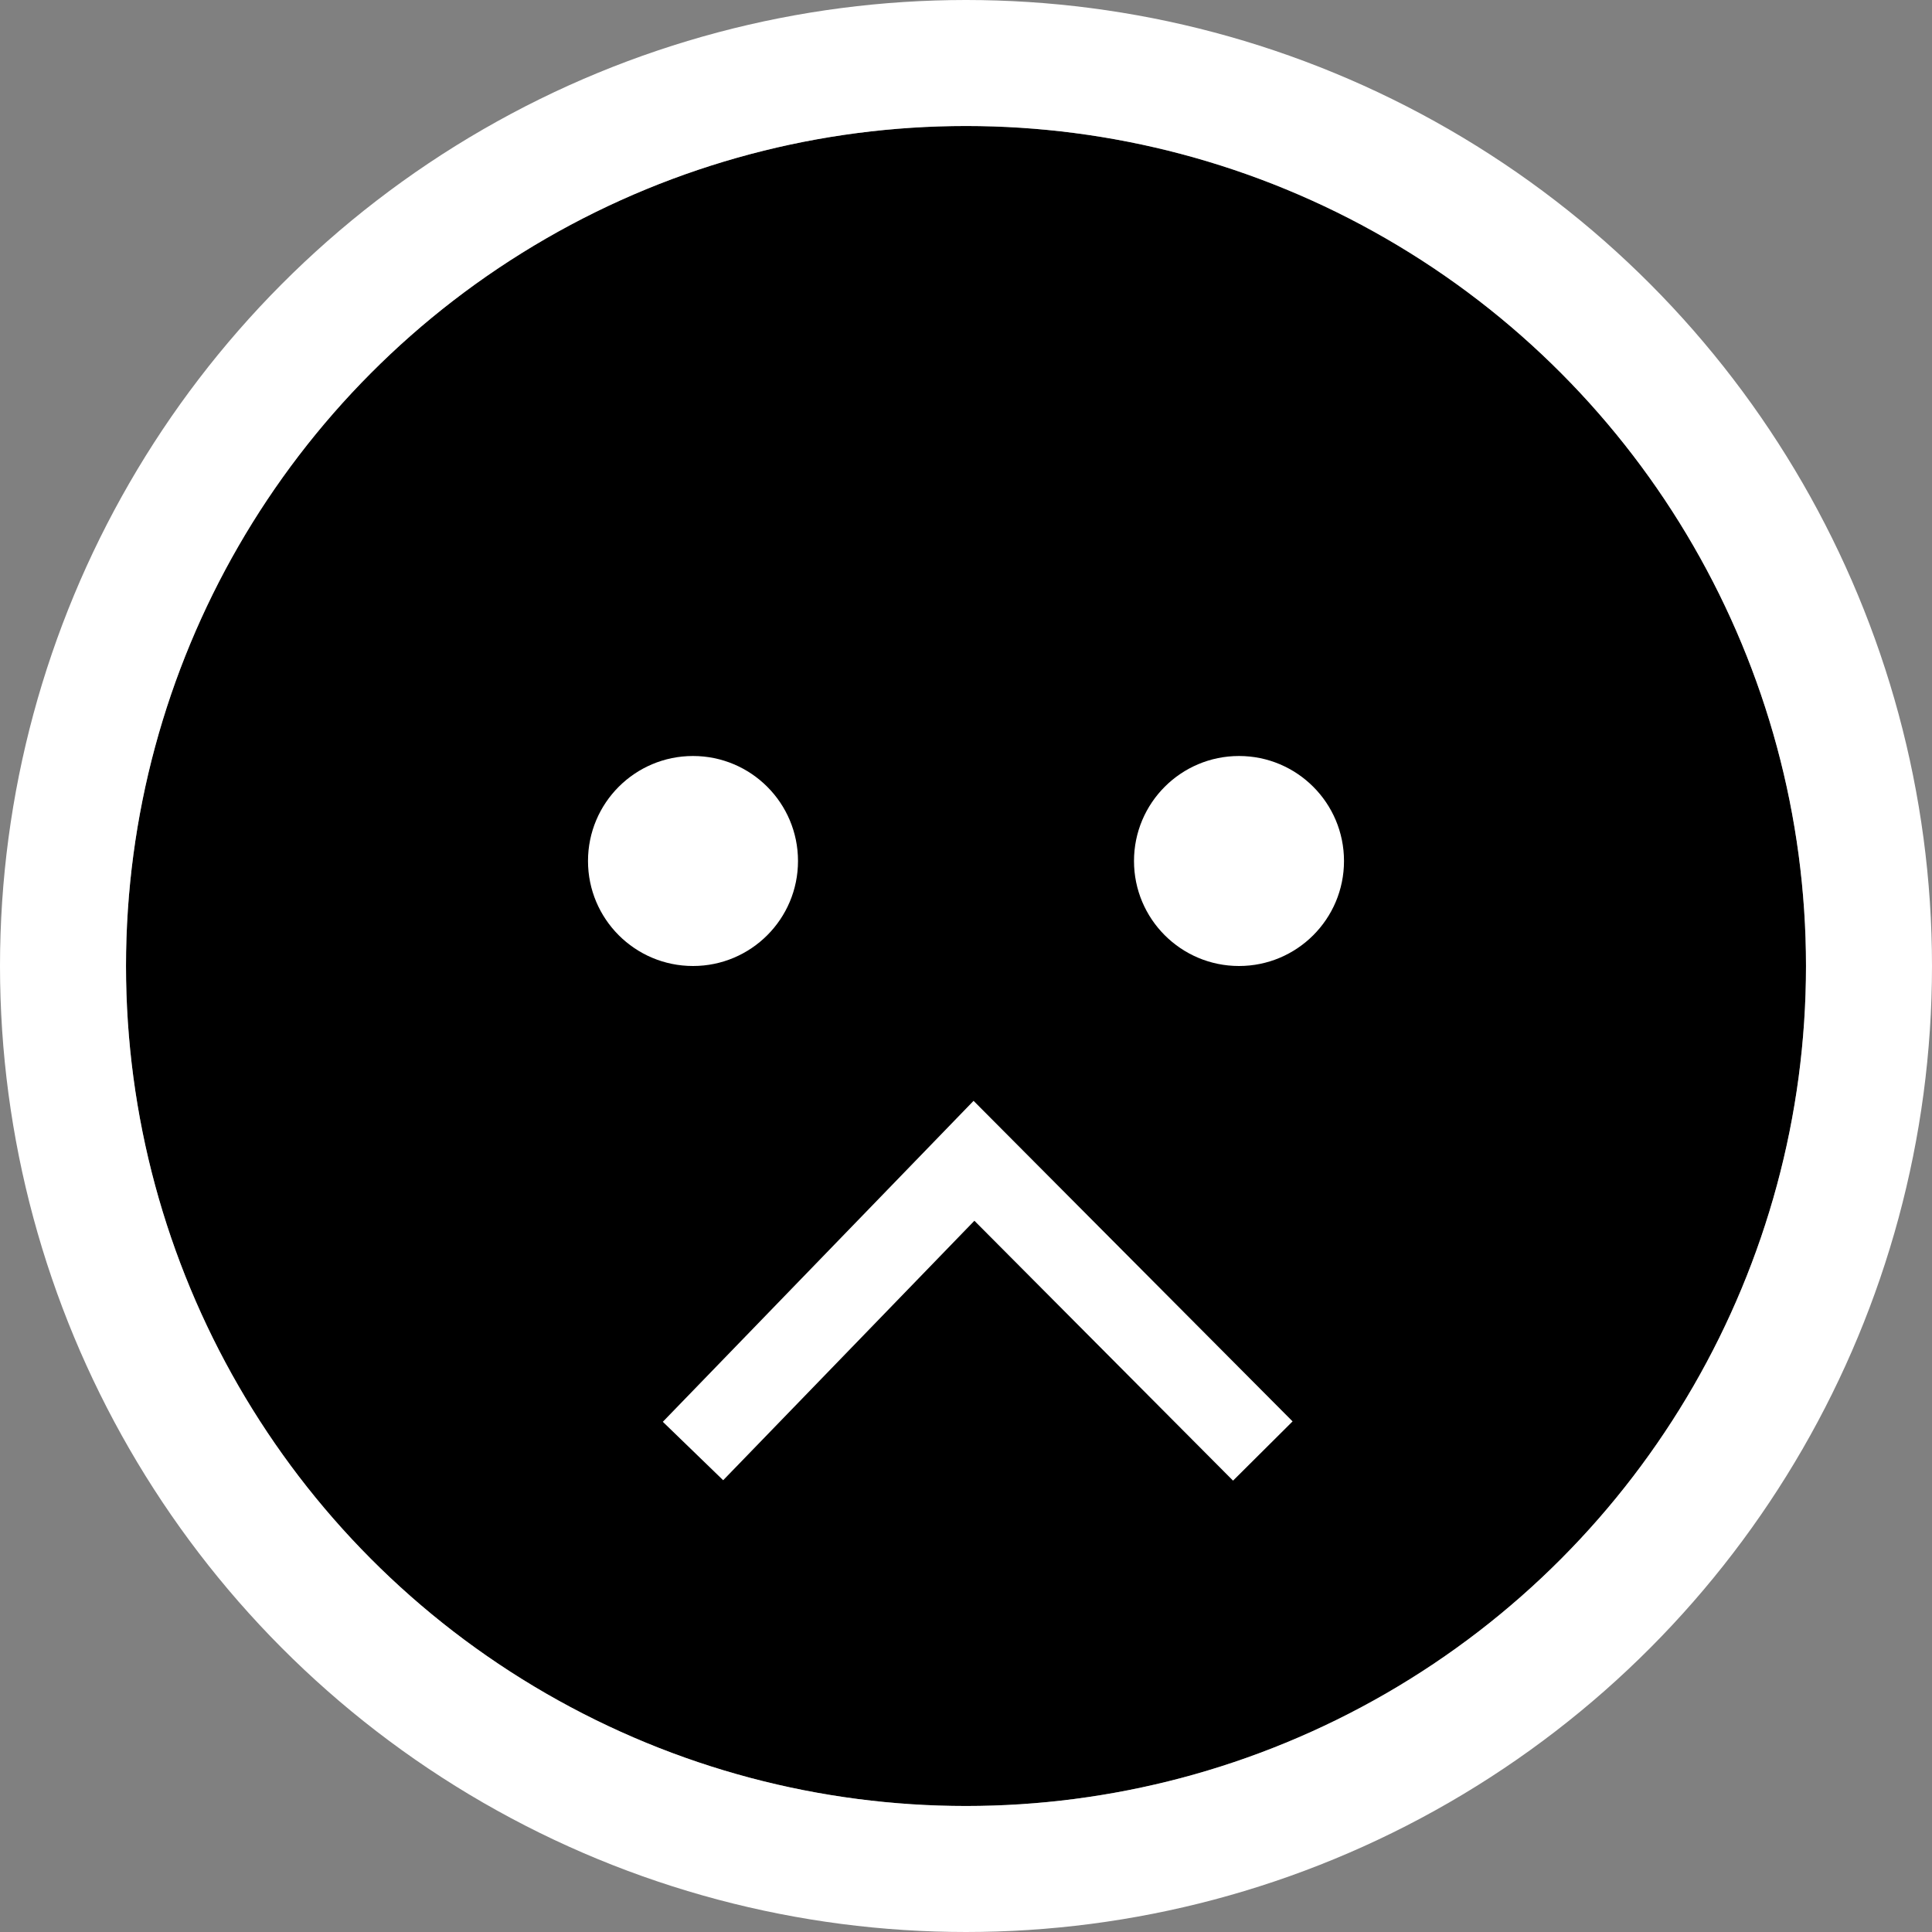 <svg xmlns="http://www.w3.org/2000/svg" viewBox="0 0 46 46"><rect x="0" y="0" width="46" height="46" fill="#808080" stroke="none"/><defs><style>.a,.c{stroke:#fff;}.a{stroke-width:3px;}.b{fill:#fff;}.c,.e{fill:none;}.c{stroke-width:2px;}.d{stroke:none;}</style></defs><g transform="translate(-134 -74)"><g class="a" transform="translate(137 77)"><circle class="d" cx="20" cy="20" r="20"/><circle class="e" cx="20" cy="20" r="21.5"/></g><g transform="translate(39 -728)"><circle class="b" cx="2.5" cy="2.5" r="2.5" transform="translate(109 820)"/><circle class="b" cx="2.5" cy="2.5" r="2.5" transform="translate(122 820)"/></g><path class="c" d="M111.5,836.548l6.69-6.91,6.877,6.91" transform="translate(39 -728)"/></g></svg>